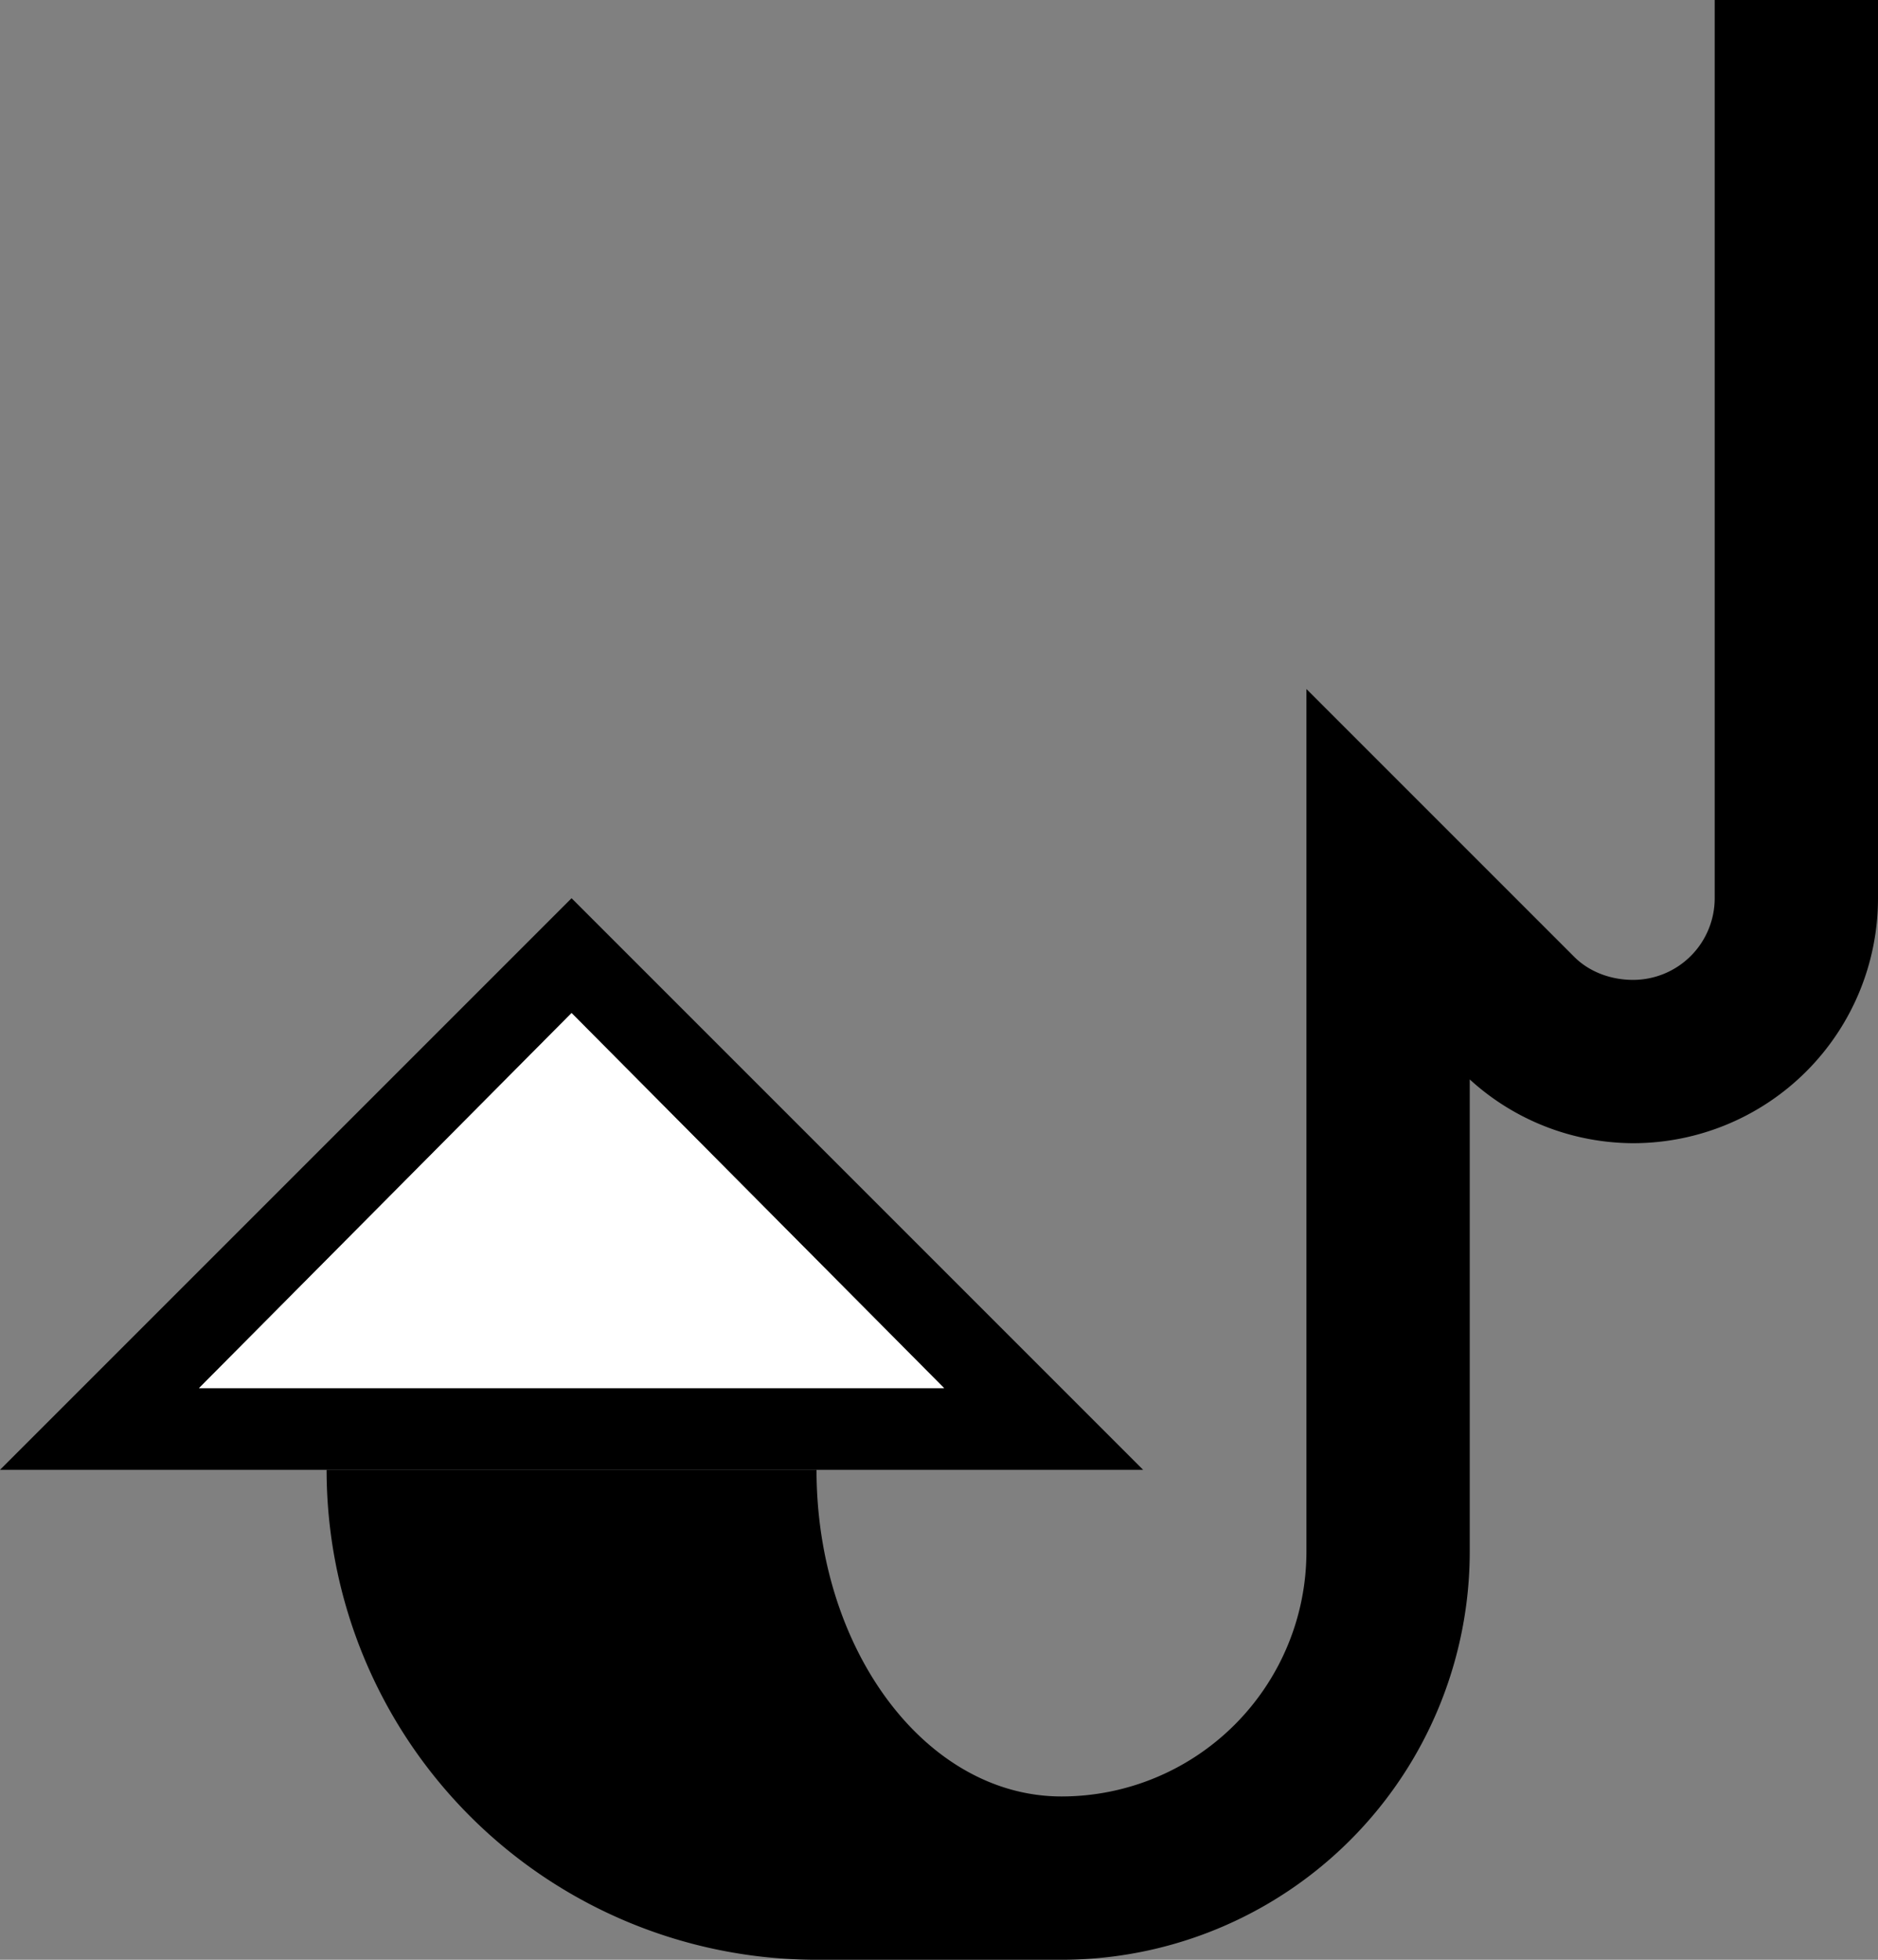 <svg xmlns="http://www.w3.org/2000/svg" version="1.0" width="23" height="24"><rect width="100%" height="100%" fill="#808080" stroke="none"/><path d="M7 11l-7 7h14l-7-7zm0 1.406L11.563 17H2.437L7 12.406z"/><path d="M21 0v11a1 1 0 0 1-1 1c-.276 0-.538-.1-.719-.281L16 8.438V19a3 3 0 0 1-3 3c-1.657 0-3-1.79-3-4H4a6 6 0 0 0 6 6h3a5 5 0 0 0 5-5v-5.781A2.98 2.98 0 0 0 20 14a3 3 0 0 0 3-3V0h-2z"/><path d="M7 12.406L2.437 17h9.126L7 12.406z" fill="#fff"/></svg>